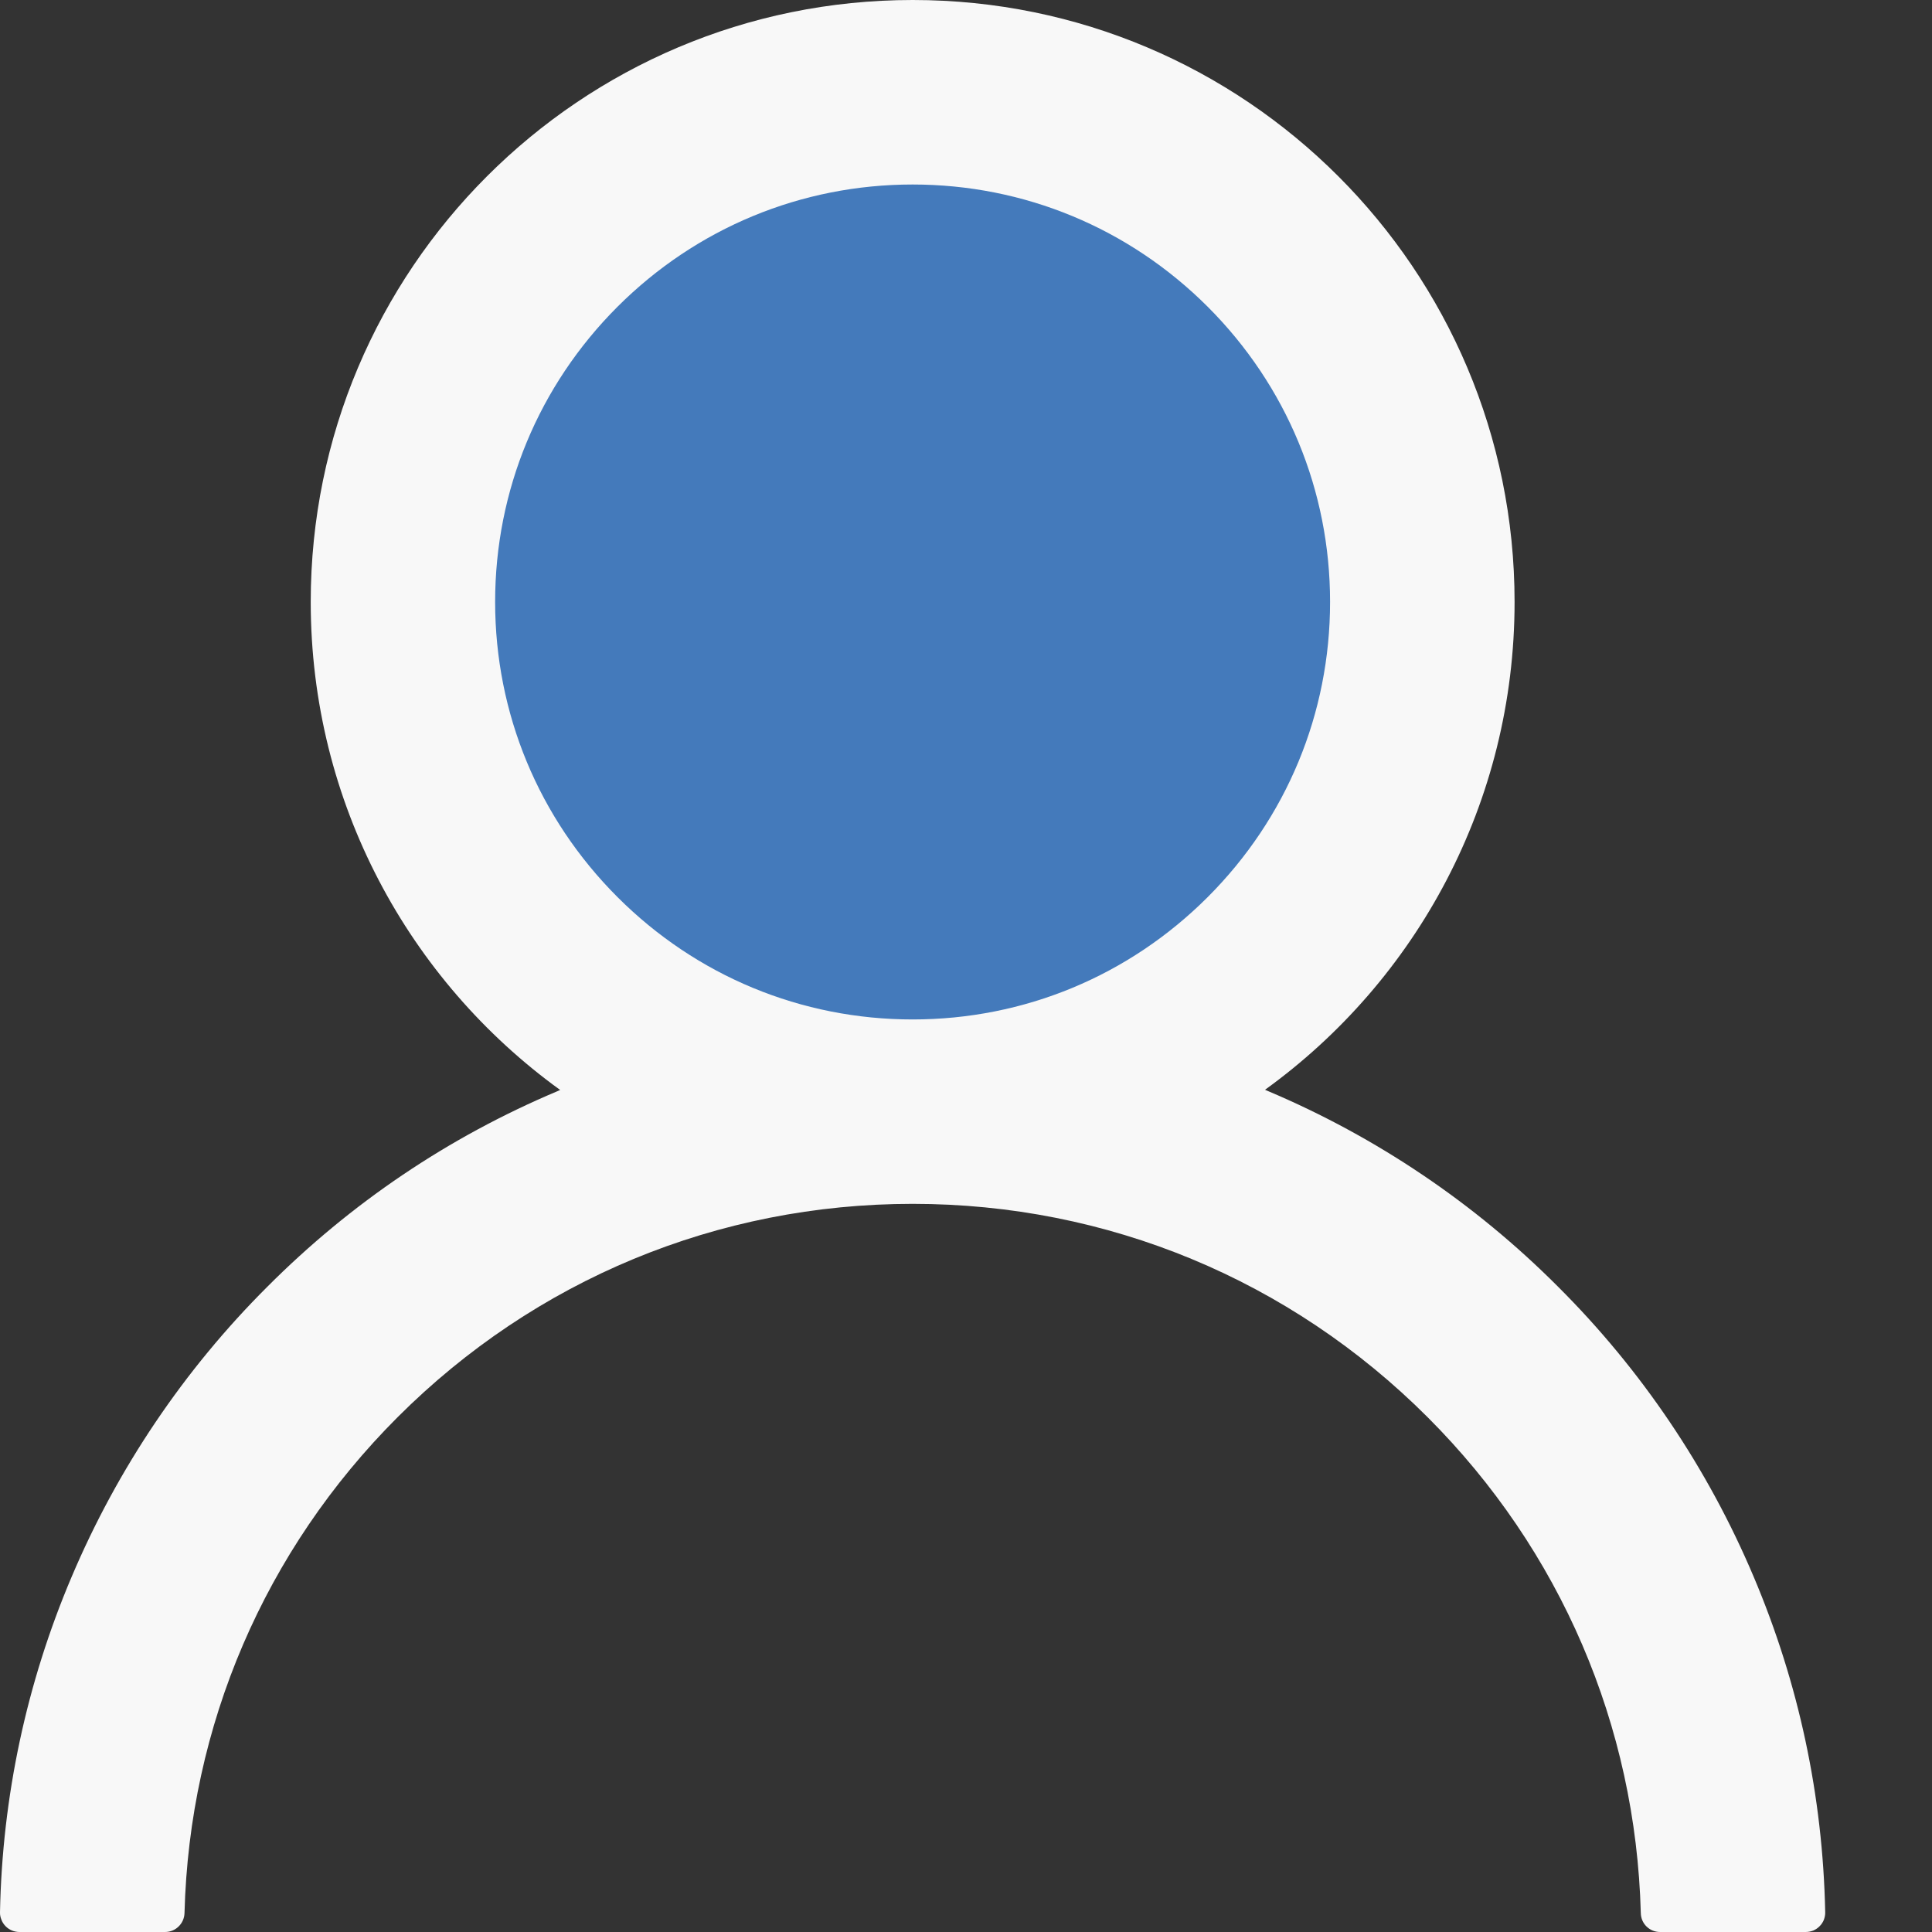 <svg width="18" height="18" viewBox="0 0 18 18" fill="none" xmlns="http://www.w3.org/2000/svg">
<rect x="0" y="0" width="18" height="18" fill="#333333" stroke="none"/>
<path d="M16.338 14.689C15.911 13.679 15.292 12.761 14.515 11.987C13.741 11.211 12.823 10.592 11.813 10.165C11.804 10.16 11.795 10.158 11.786 10.153C13.195 9.136 14.111 7.478 14.111 5.608C14.111 2.51 11.601 0 8.503 0C5.405 0 2.895 2.51 2.895 5.608C2.895 7.478 3.81 9.136 5.219 10.155C5.21 10.16 5.201 10.162 5.192 10.167C4.179 10.594 3.27 11.207 2.49 11.989C1.713 12.764 1.095 13.682 0.667 14.692C0.247 15.681 0.021 16.741 5.65462e-05 17.815C-0.001 17.839 0.004 17.863 0.013 17.885C0.021 17.908 0.035 17.928 0.051 17.945C0.068 17.963 0.088 17.976 0.111 17.986C0.133 17.995 0.157 18 0.181 18H1.538C1.637 18 1.716 17.921 1.719 17.824C1.764 16.078 2.465 14.443 3.704 13.204C4.986 11.922 6.689 11.216 8.503 11.216C10.316 11.216 12.019 11.922 13.301 13.204C14.54 14.443 15.241 16.078 15.287 17.824C15.289 17.923 15.368 18 15.467 18H16.824C16.848 18 16.872 17.995 16.895 17.986C16.917 17.976 16.937 17.963 16.954 17.945C16.971 17.928 16.984 17.908 16.993 17.885C17.001 17.863 17.006 17.839 17.005 17.815C16.983 16.734 16.759 15.682 16.338 14.689Z" fill="#F8F8F8"/>
<path d="M8.503 9.498C7.465 9.498 6.488 9.093 5.753 8.358C5.018 7.623 4.613 6.646 4.613 5.608C4.613 4.57 5.018 3.593 5.753 2.858C6.488 2.124 7.465 1.719 8.503 1.719C9.541 1.719 10.517 2.124 11.252 2.858C11.987 3.593 12.392 4.57 12.392 5.608C12.392 6.646 11.987 7.623 11.252 8.358C10.517 9.093 9.541 9.498 8.503 9.498Z" fill="#447ABB"/>
</svg>
